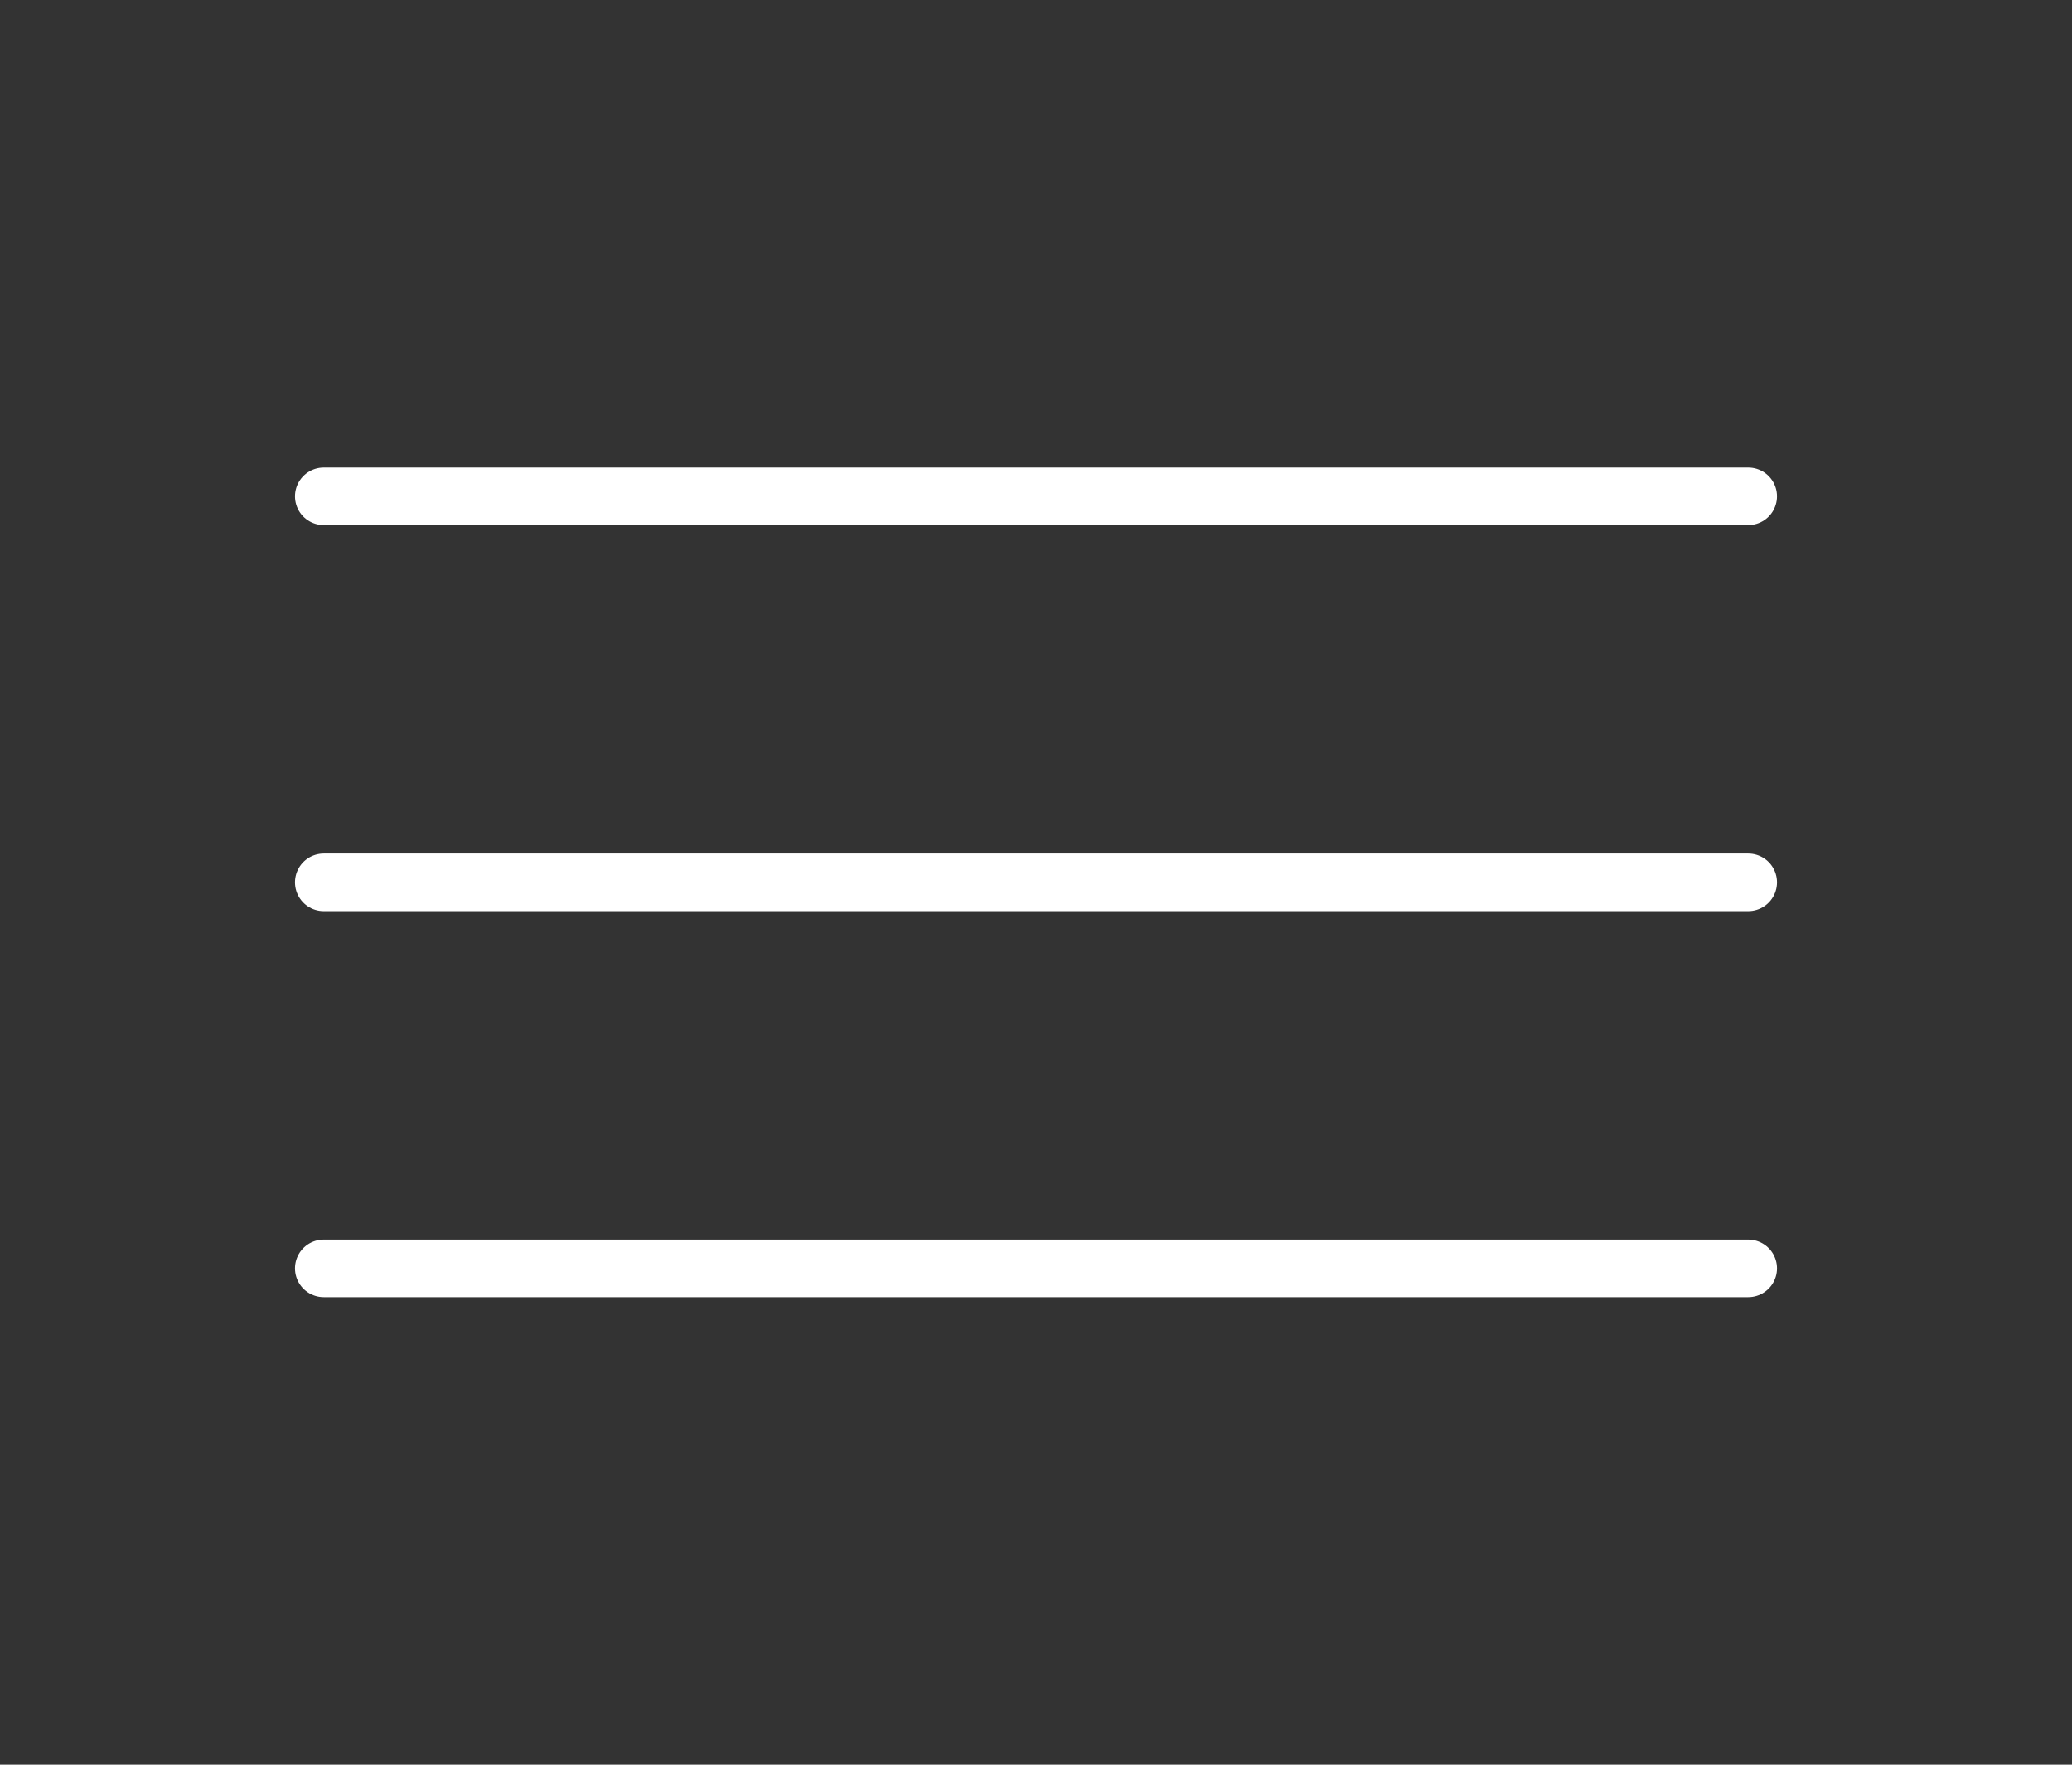 <svg width="54" height="46" viewBox="0 0 54 46" fill="none" xmlns="http://www.w3.org/2000/svg">
<rect x="0" y="0" width="54" height="46" fill="#333333" stroke="none"/>
<path d="M8.438 12.938H45.562M8.438 23H45.562M8.438 33.062H45.562" stroke="white" stroke-width="1.5" stroke-linecap="round" stroke-linejoin="round"/>
</svg>
